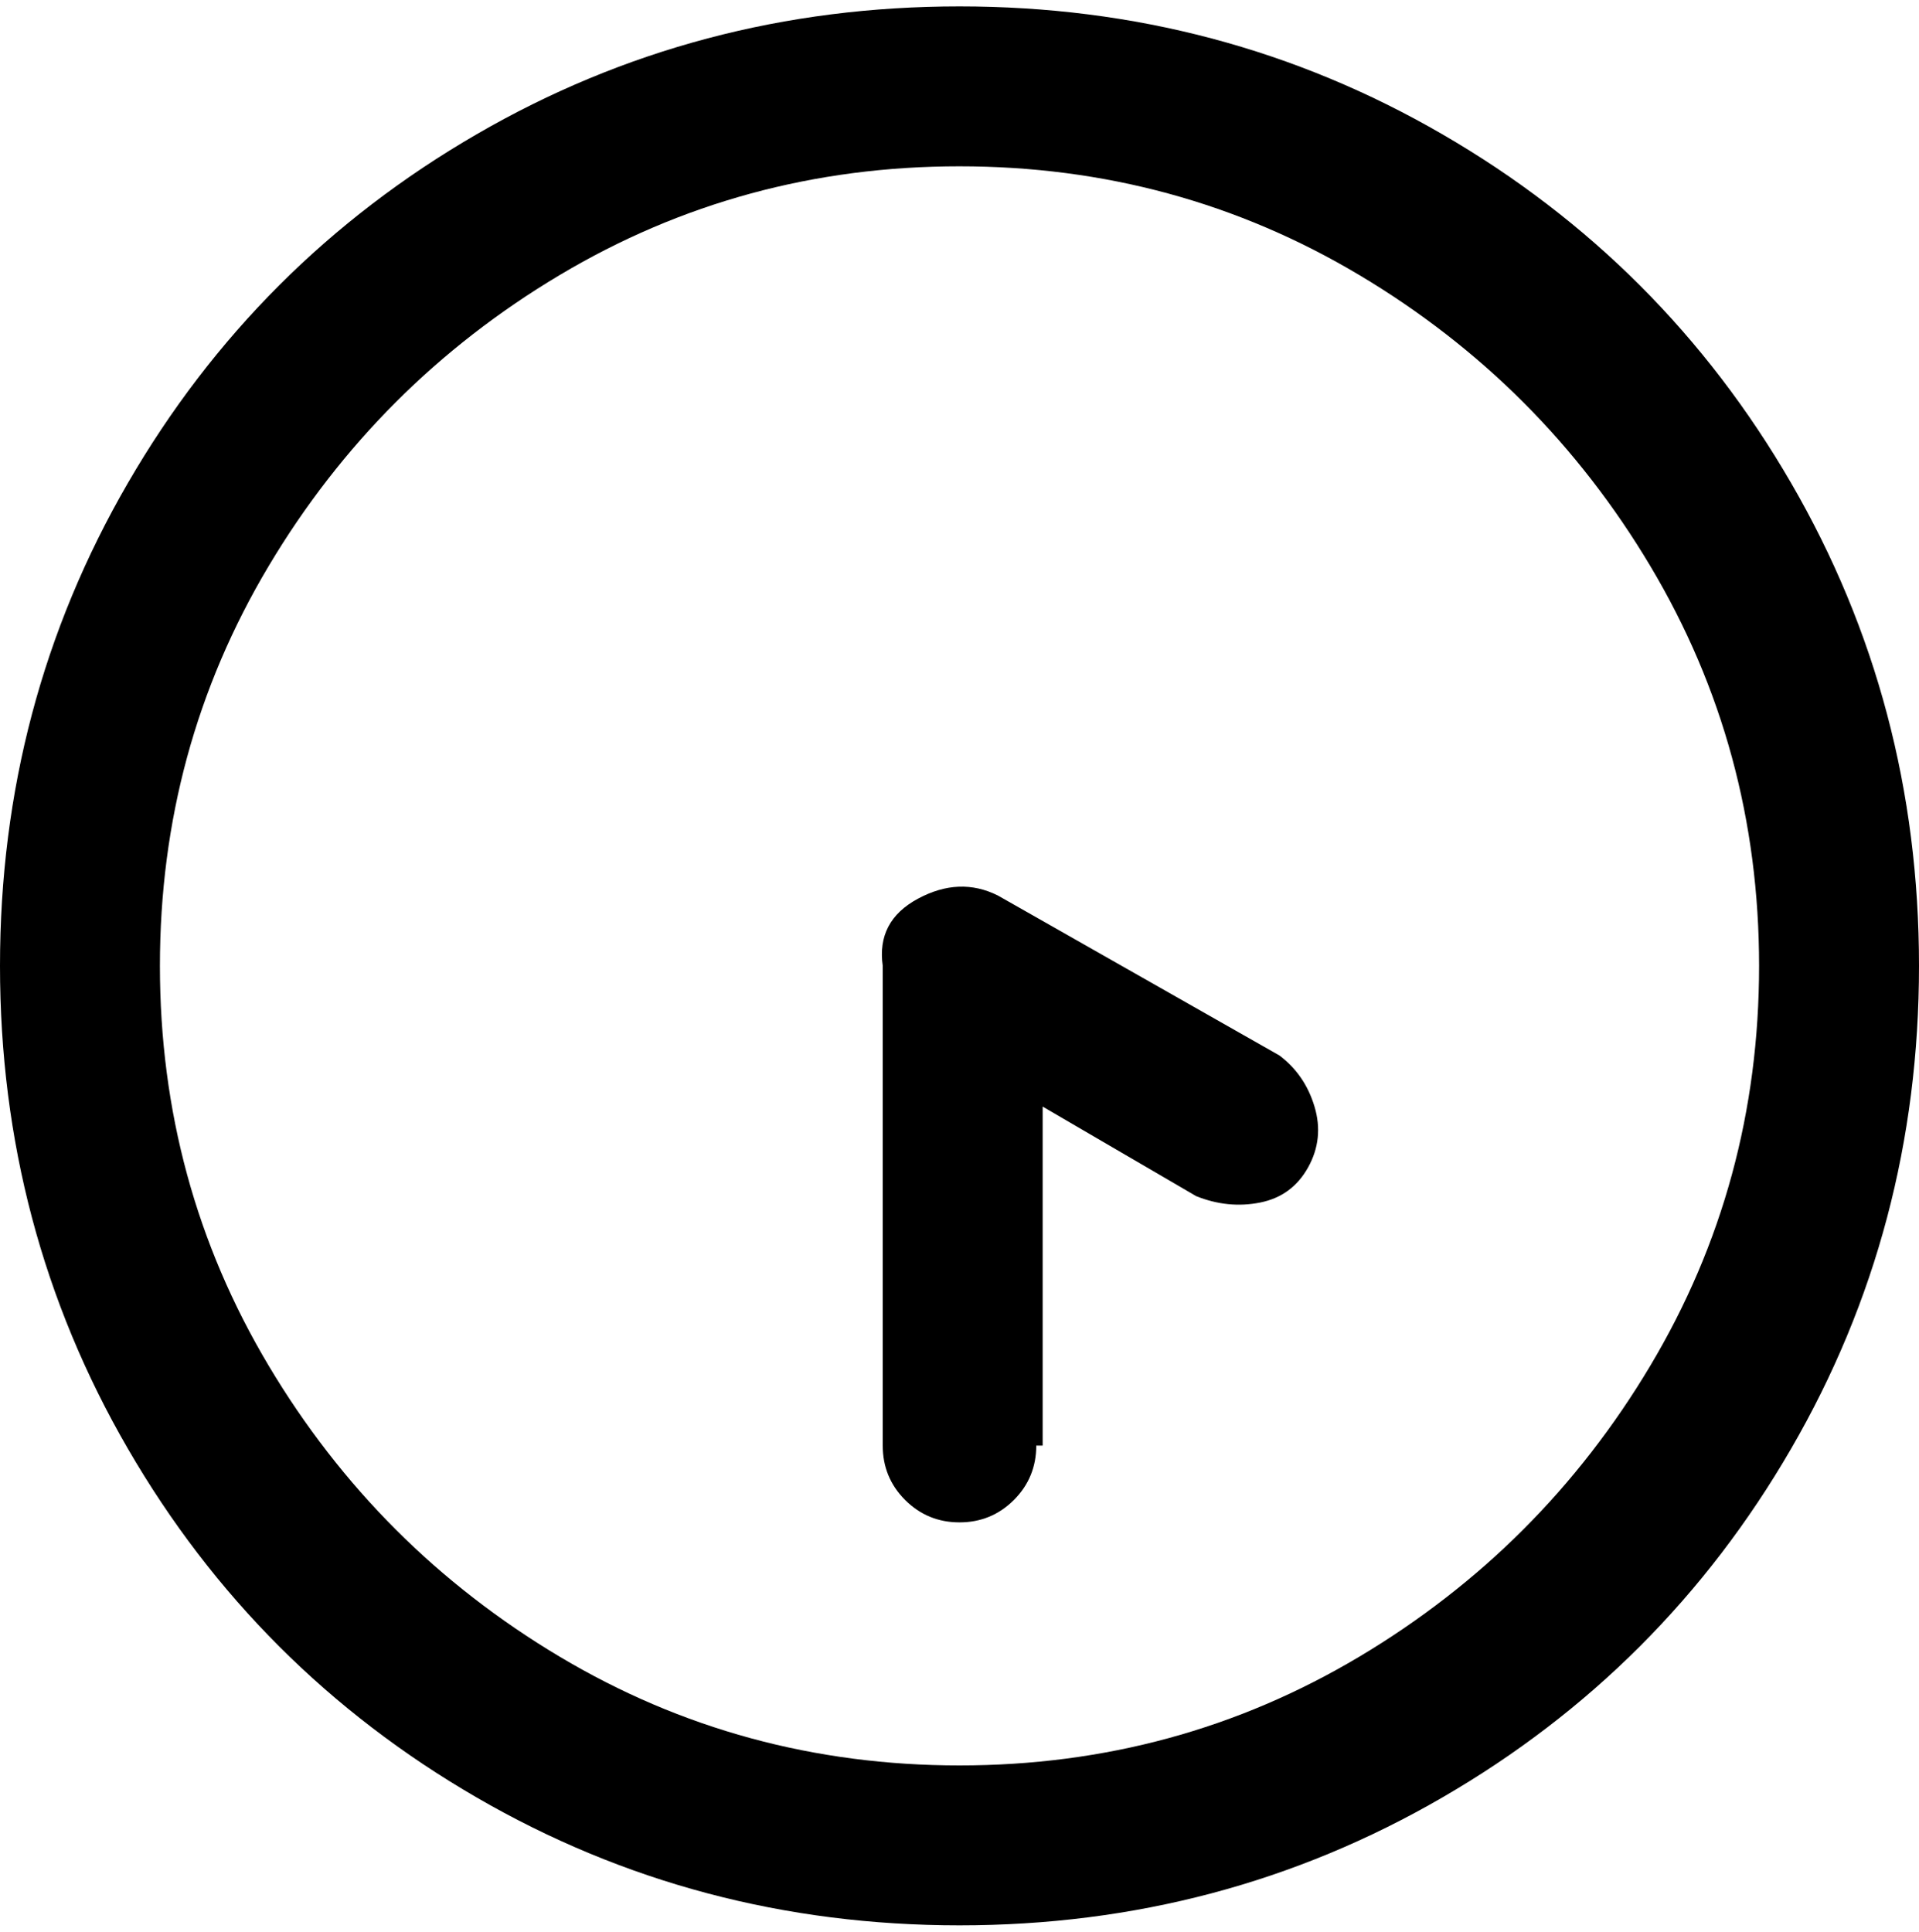 <svg viewBox="0 0 300 302.001" xmlns="http://www.w3.org/2000/svg"><path d="M150 301q-41 0-75.5-20T20 226.5Q0 192 0 151t20-75.5Q40 41 74.5 21T150 1q41 0 75.5 20T280 75.5q20 34.5 20 75.5t-20 75.5Q260 261 225.5 281T150 301zm0-275q-34 0-62.5 17T42 88.5Q25 117 25 151t17 62.5Q59 242 87.5 259t62.5 17q34 0 62.5-17t45.5-45.5q17-28.5 17-62.5t-17-62.5Q241 60 212.5 43T150 26zm13 200v-53l24 14q5 2 10 1t7.5-5.5q2.5-4.5 1-9.5t-5.5-8l-44-25q-6-3-12.5.5T138 151v75q0 5 3.5 8.5t8.5 3.5q5 0 8.5-3.5t3.5-8.5h1z"/></svg>